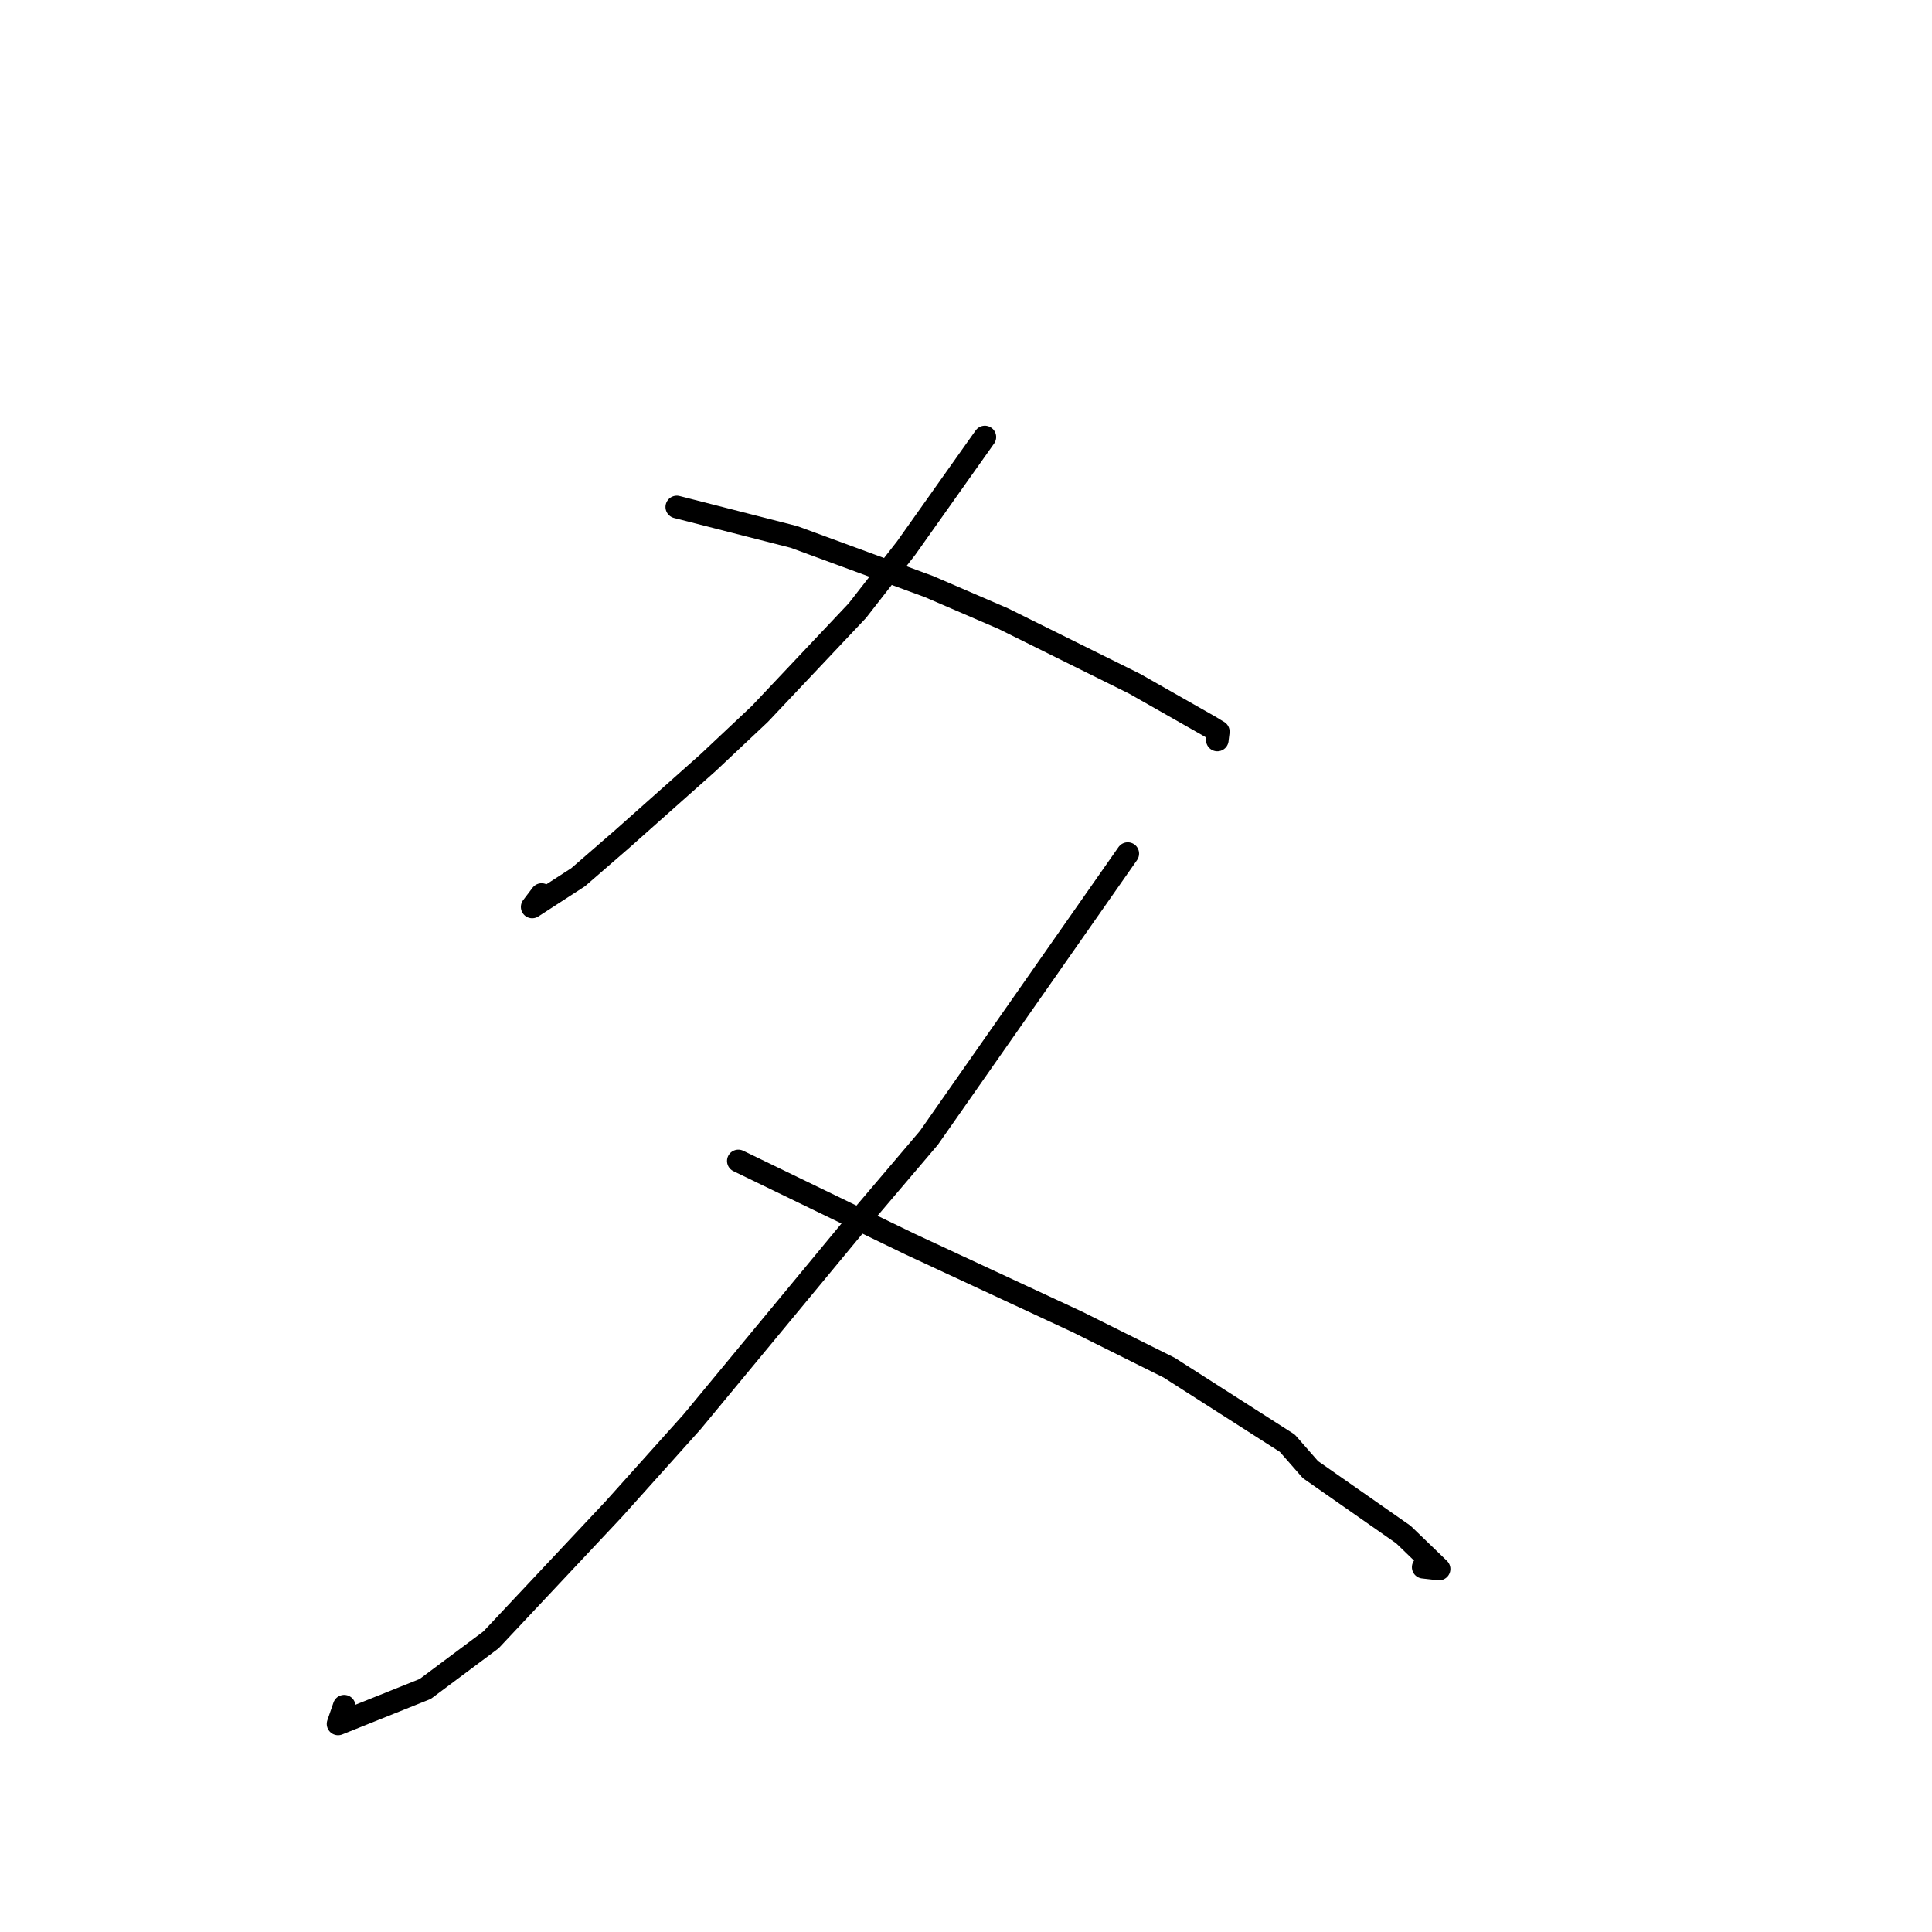 <?xml version="1.0" standalone="no"?>
    <svg width="256" height="256" xmlns="http://www.w3.org/2000/svg" version="1.1">
    <polyline stroke="black" stroke-width="3" stroke-linecap="round" fill="transparent" stroke-linejoin="round" points="130.497 57.908 125.28 65.269 120.064 72.629 113.604 80.911 100.685 94.599 93.818 101.06 82.355 111.249 76.607 116.236 70.518 120.177 71.762 118.535 " />
        <polyline stroke="black" stroke-width="3" stroke-linecap="round" fill="transparent" stroke-linejoin="round" points="89.679 67.178 97.446 69.163 105.213 71.149 123.093 77.724 132.942 81.972 150.335 90.595 160.162 96.18 161.434 96.945 161.307 97.954 161.301 98.05 " />
        <polyline stroke="black" stroke-width="3" stroke-linecap="round" fill="transparent" stroke-linejoin="round" points="149.435 113.108 136.259 131.94 123.082 150.772 113.878 161.6 91.687 188.418 81.337 199.955 65.061 217.288 56.339 223.798 44.796 228.426 45.606 226.083 " />
        <polyline stroke="black" stroke-width="3" stroke-linecap="round" fill="transparent" stroke-linejoin="round" points="97.832 153.833 109.211 159.344 120.591 164.854 142.762 175.165 154.926 181.226 170.575 191.232 173.641 194.729 185.957 203.335 190.688 207.898 188.586 207.661 " />
        </svg>